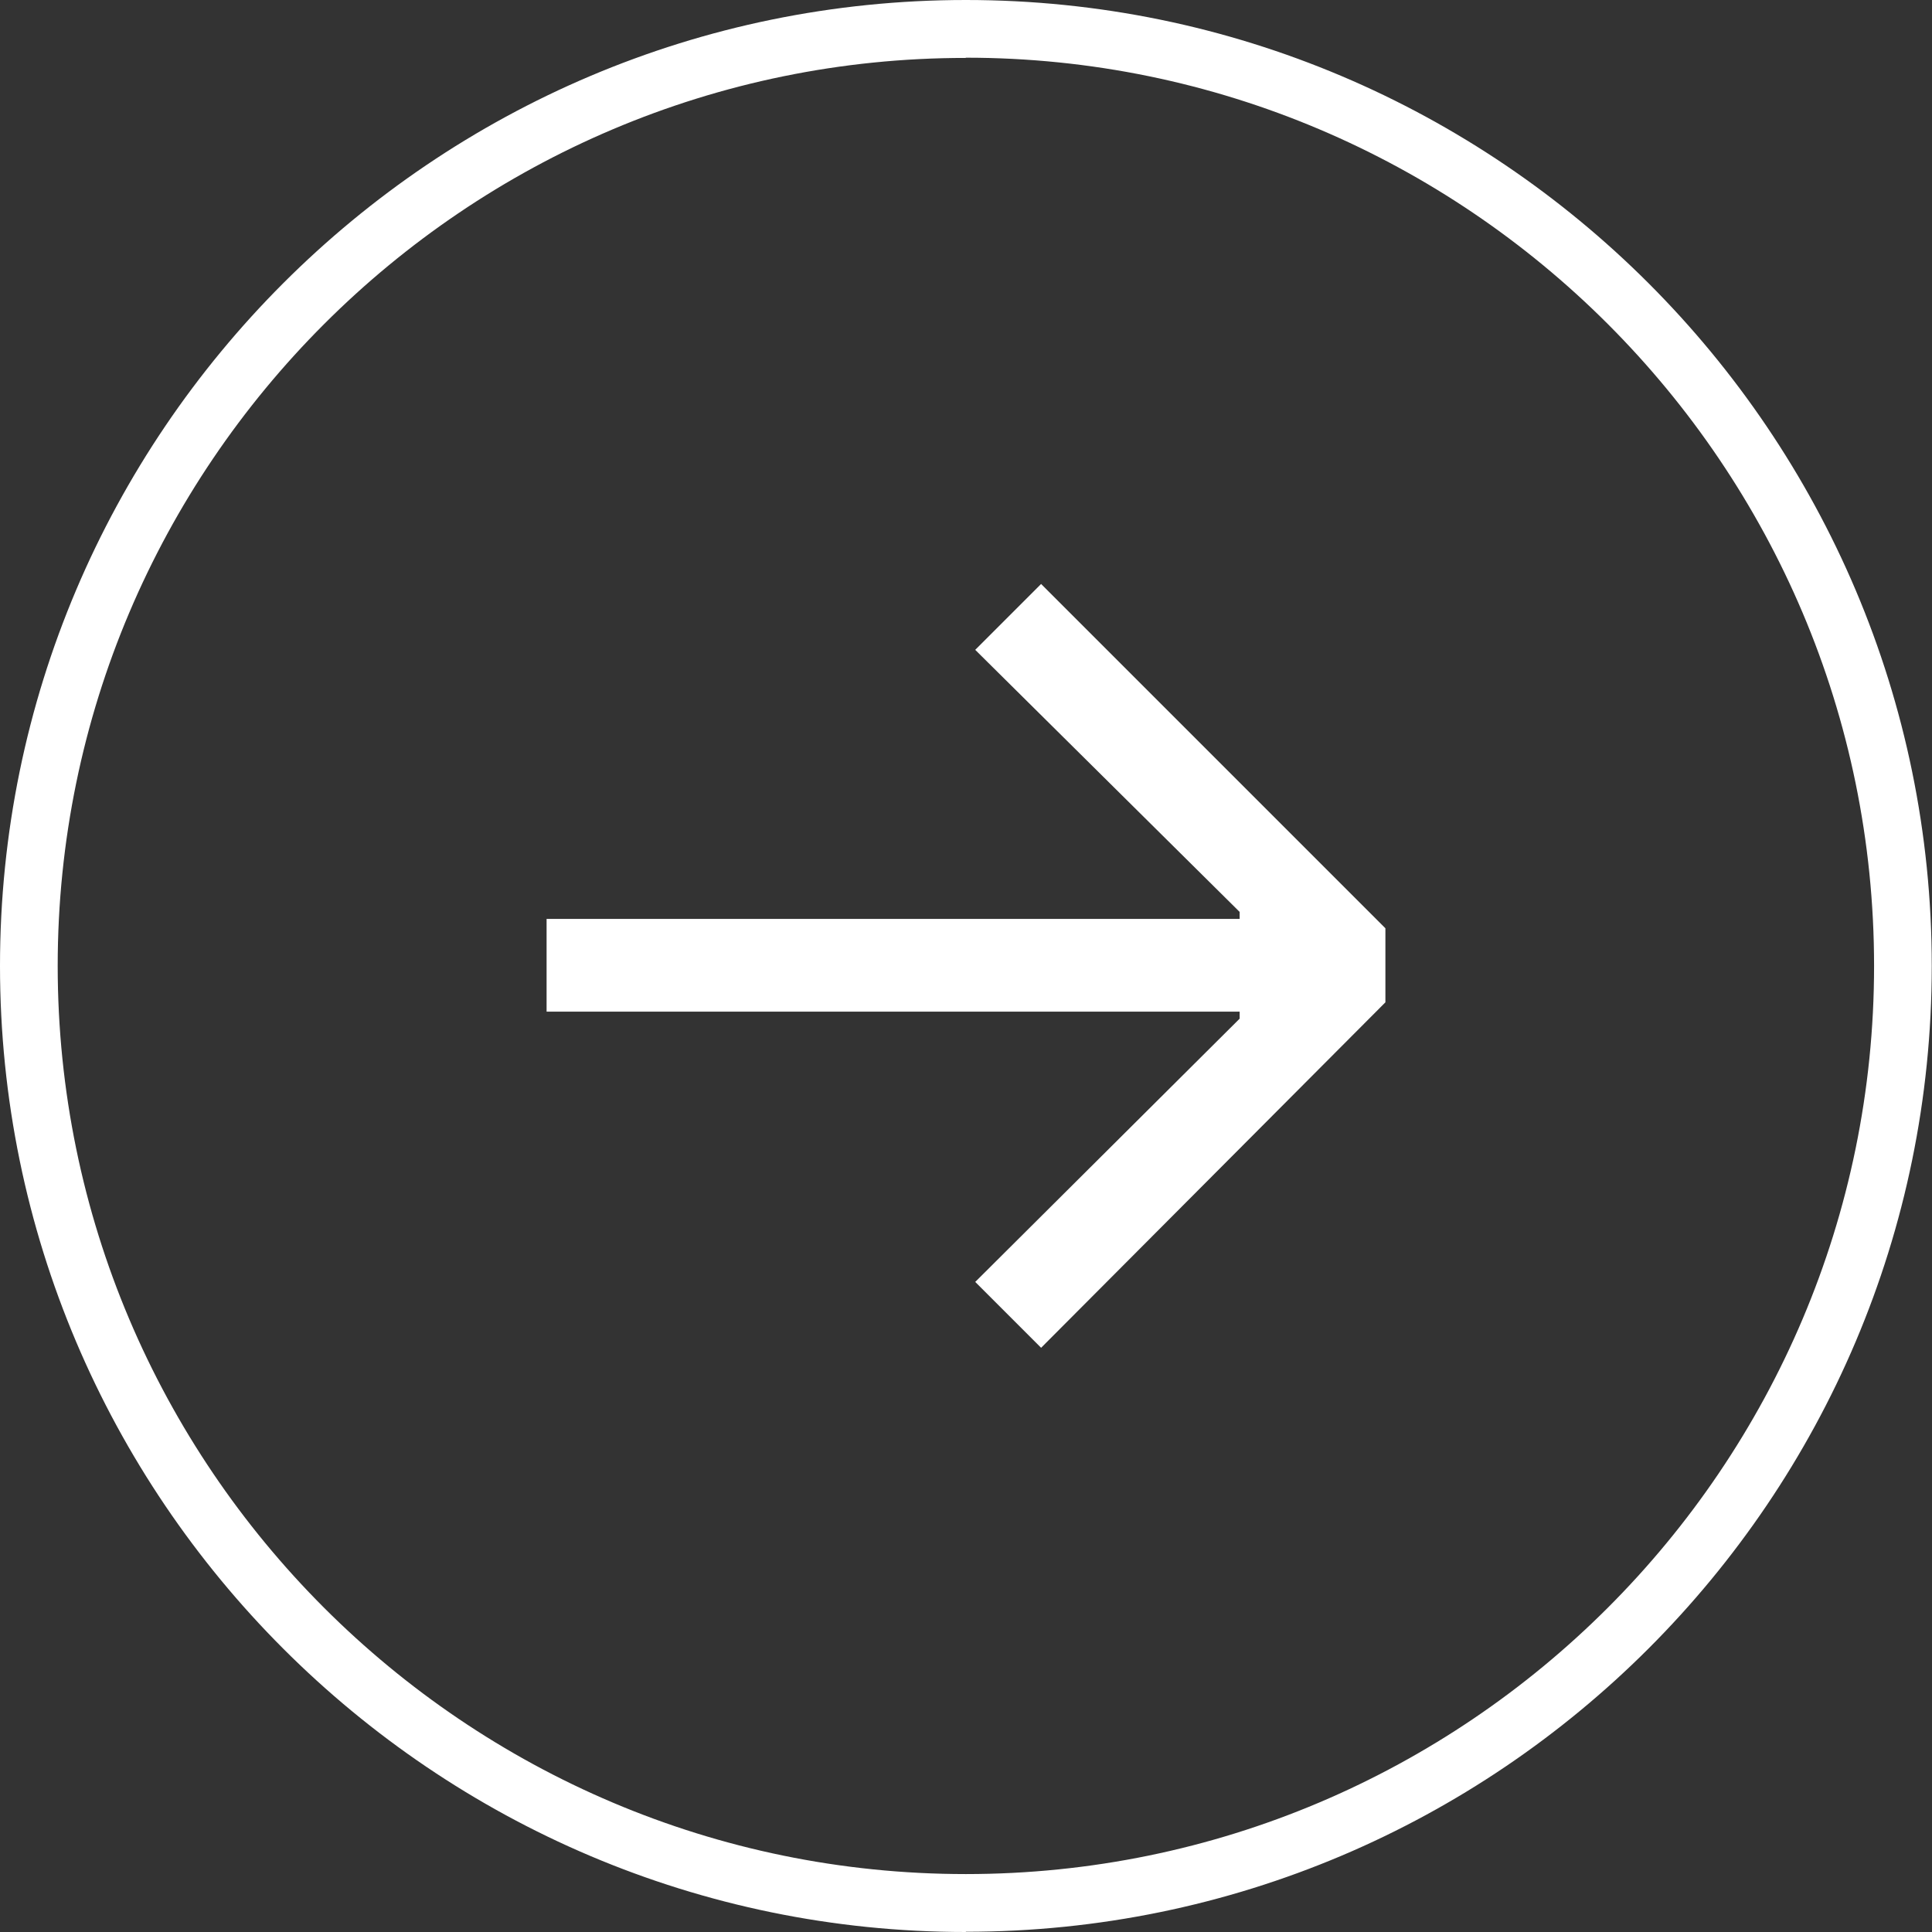 <?xml version="1.0" encoding="UTF-8"?>
<svg id="Layer_2" data-name="Layer 2" xmlns="http://www.w3.org/2000/svg" viewBox="0 0 82.71 82.71">
  <rect x="0" y="0" width="82.71" height="82.71" fill="#333333" stroke="none"/>
  <defs>
    <style>
      .cls-1 {
        fill: #fff;
      }
    </style>
  </defs>
  <g id="Layer_1-2" data-name="Layer 1">
    <g>
      <path class="cls-1" d="m53.07,39.34v-.3l-11.32-11.22,2.82-2.82,14.74,14.74v3.17l-14.74,14.79-2.82-2.82,11.32-11.27v-.3h-29.67v-3.97h29.67Z"/>
      <path class="cls-1" d="m41.35,82.71C18.55,82.71,0,64.15,0,41.35S18.55,0,41.35,0s41.35,18.55,41.35,41.35-18.55,41.35-41.35,41.35Zm0-80.23C19.92,2.47,2.47,19.92,2.47,41.35s17.44,38.88,38.88,38.88,38.88-17.44,38.88-38.88S62.79,2.47,41.35,2.47Z"/>
    </g>
  </g>
</svg>